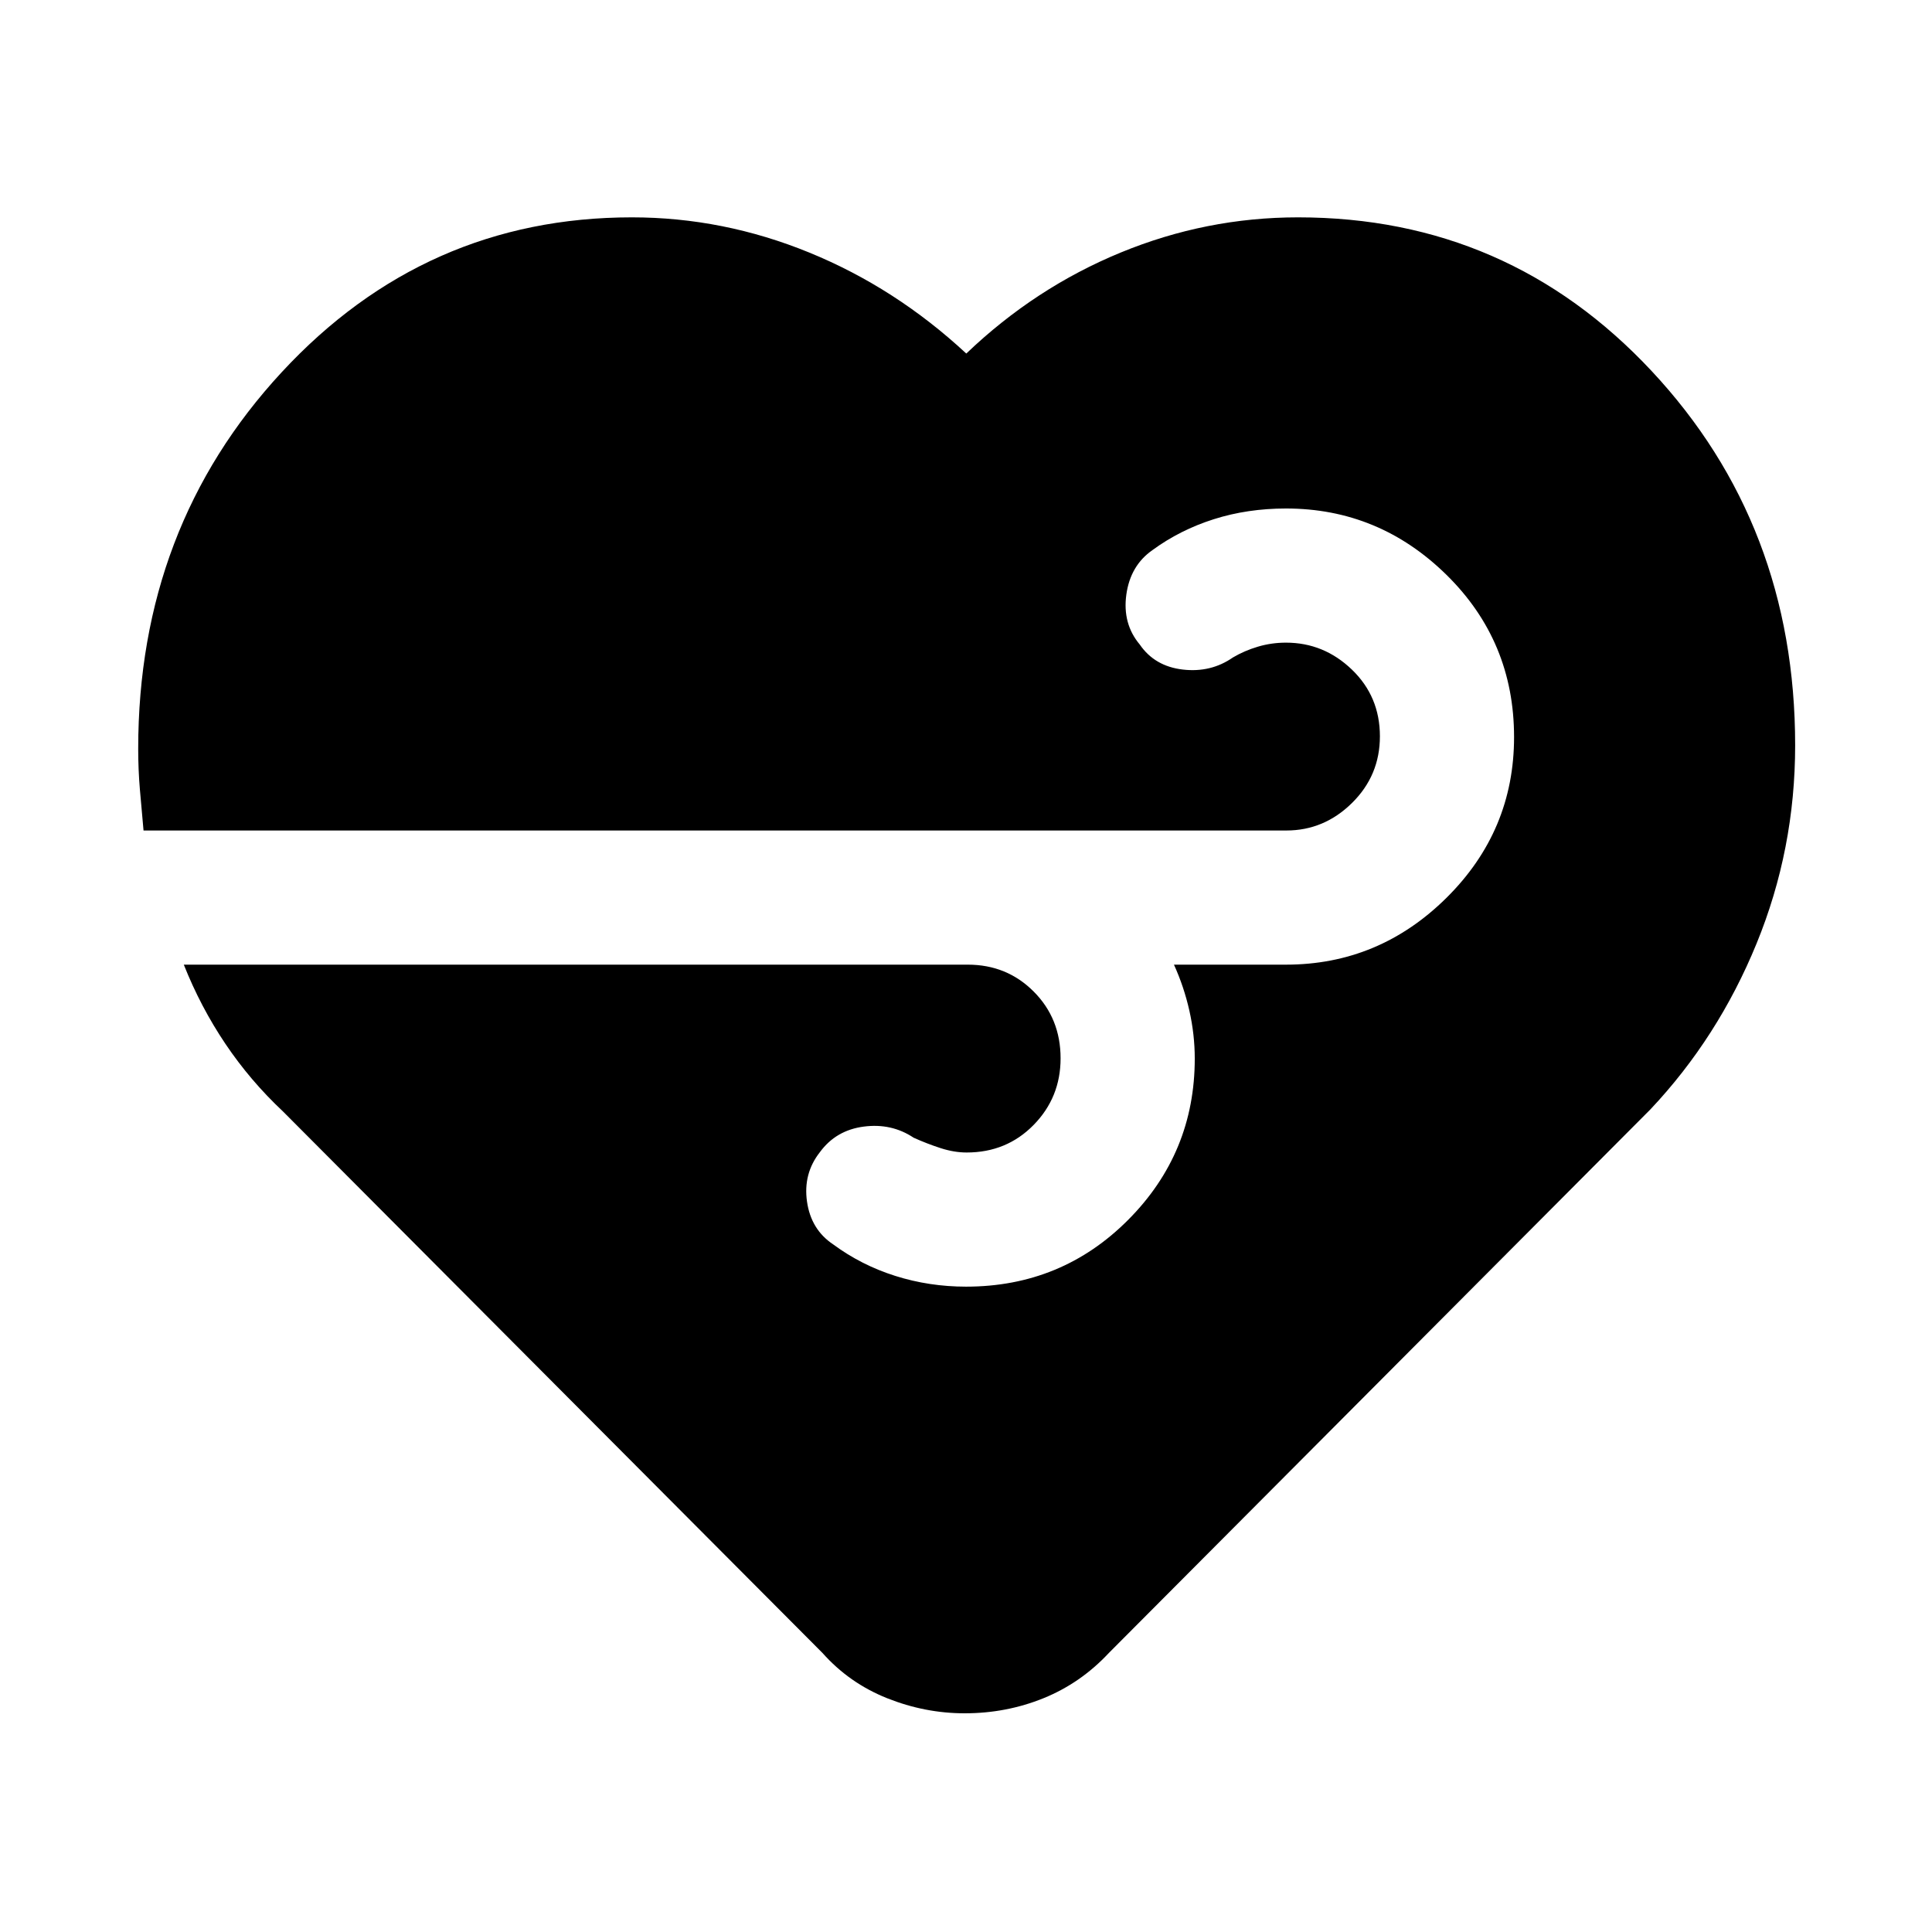 <svg xmlns="http://www.w3.org/2000/svg" height="40" viewBox="0 -960 960 960" width="40"><path d="M479.33-108.67q-19.72 0-38.53-7.5-18.8-7.5-32.13-22.5l-268-269Q124.33-423 112-441.33q-12.33-18.34-20.67-39.34h389.55q19.45 0 32.78 13.39Q527-453.9 527-434.12q0 19.45-13.42 33.12-13.41 13.67-33.25 13.67-6.23 0-12.95-2.17-6.71-2.17-13.38-5.17-11-7.33-24.79-5.53-13.8 1.79-21.79 12.68-8.42 10.7-6.42 24.61t13 21.24q14 10.34 30.88 15.67 16.89 5.33 35.14 5.33 47.54 0 80.59-33.22 33.06-33.22 33.06-80.11 0-11.87-2.67-23.77t-7.67-22.9H639q46.22 0 79.78-33.24 33.55-33.25 33.55-79.84 0-47.58-33.55-80.58-33.56-33-79.78-33-19.13 0-35.9 5.33t-30.43 15.33q-11 7.67-13 22.13-2 14.47 6.66 24.79 7.42 10.82 21.38 12.45 13.96 1.63 24.96-6.03 5.66-3.34 12.38-5.34 6.72-2 13.95-2 18.83 0 32.75 13.39 13.92 13.38 13.92 33.16 0 19.45-13.87 33.12-13.86 13.67-32.62 13.67H71.32q-.99-10.67-1.82-20.5-.83-9.84-.83-20.03Q68.67-698 139.93-775q71.26-77 174.07-77 45.33 0 88.14 17.5 42.82 17.5 78 50.17 34.19-32.67 76.69-50.17T645-852q104.33 0 175.67 76.34Q892-699.32 892-589.63q0 51.62-19.17 98.46-19.16 46.84-52.83 82.5l-269 270q-14 15-32.48 22.5-18.48 7.5-39.19 7.5Z"/></svg>